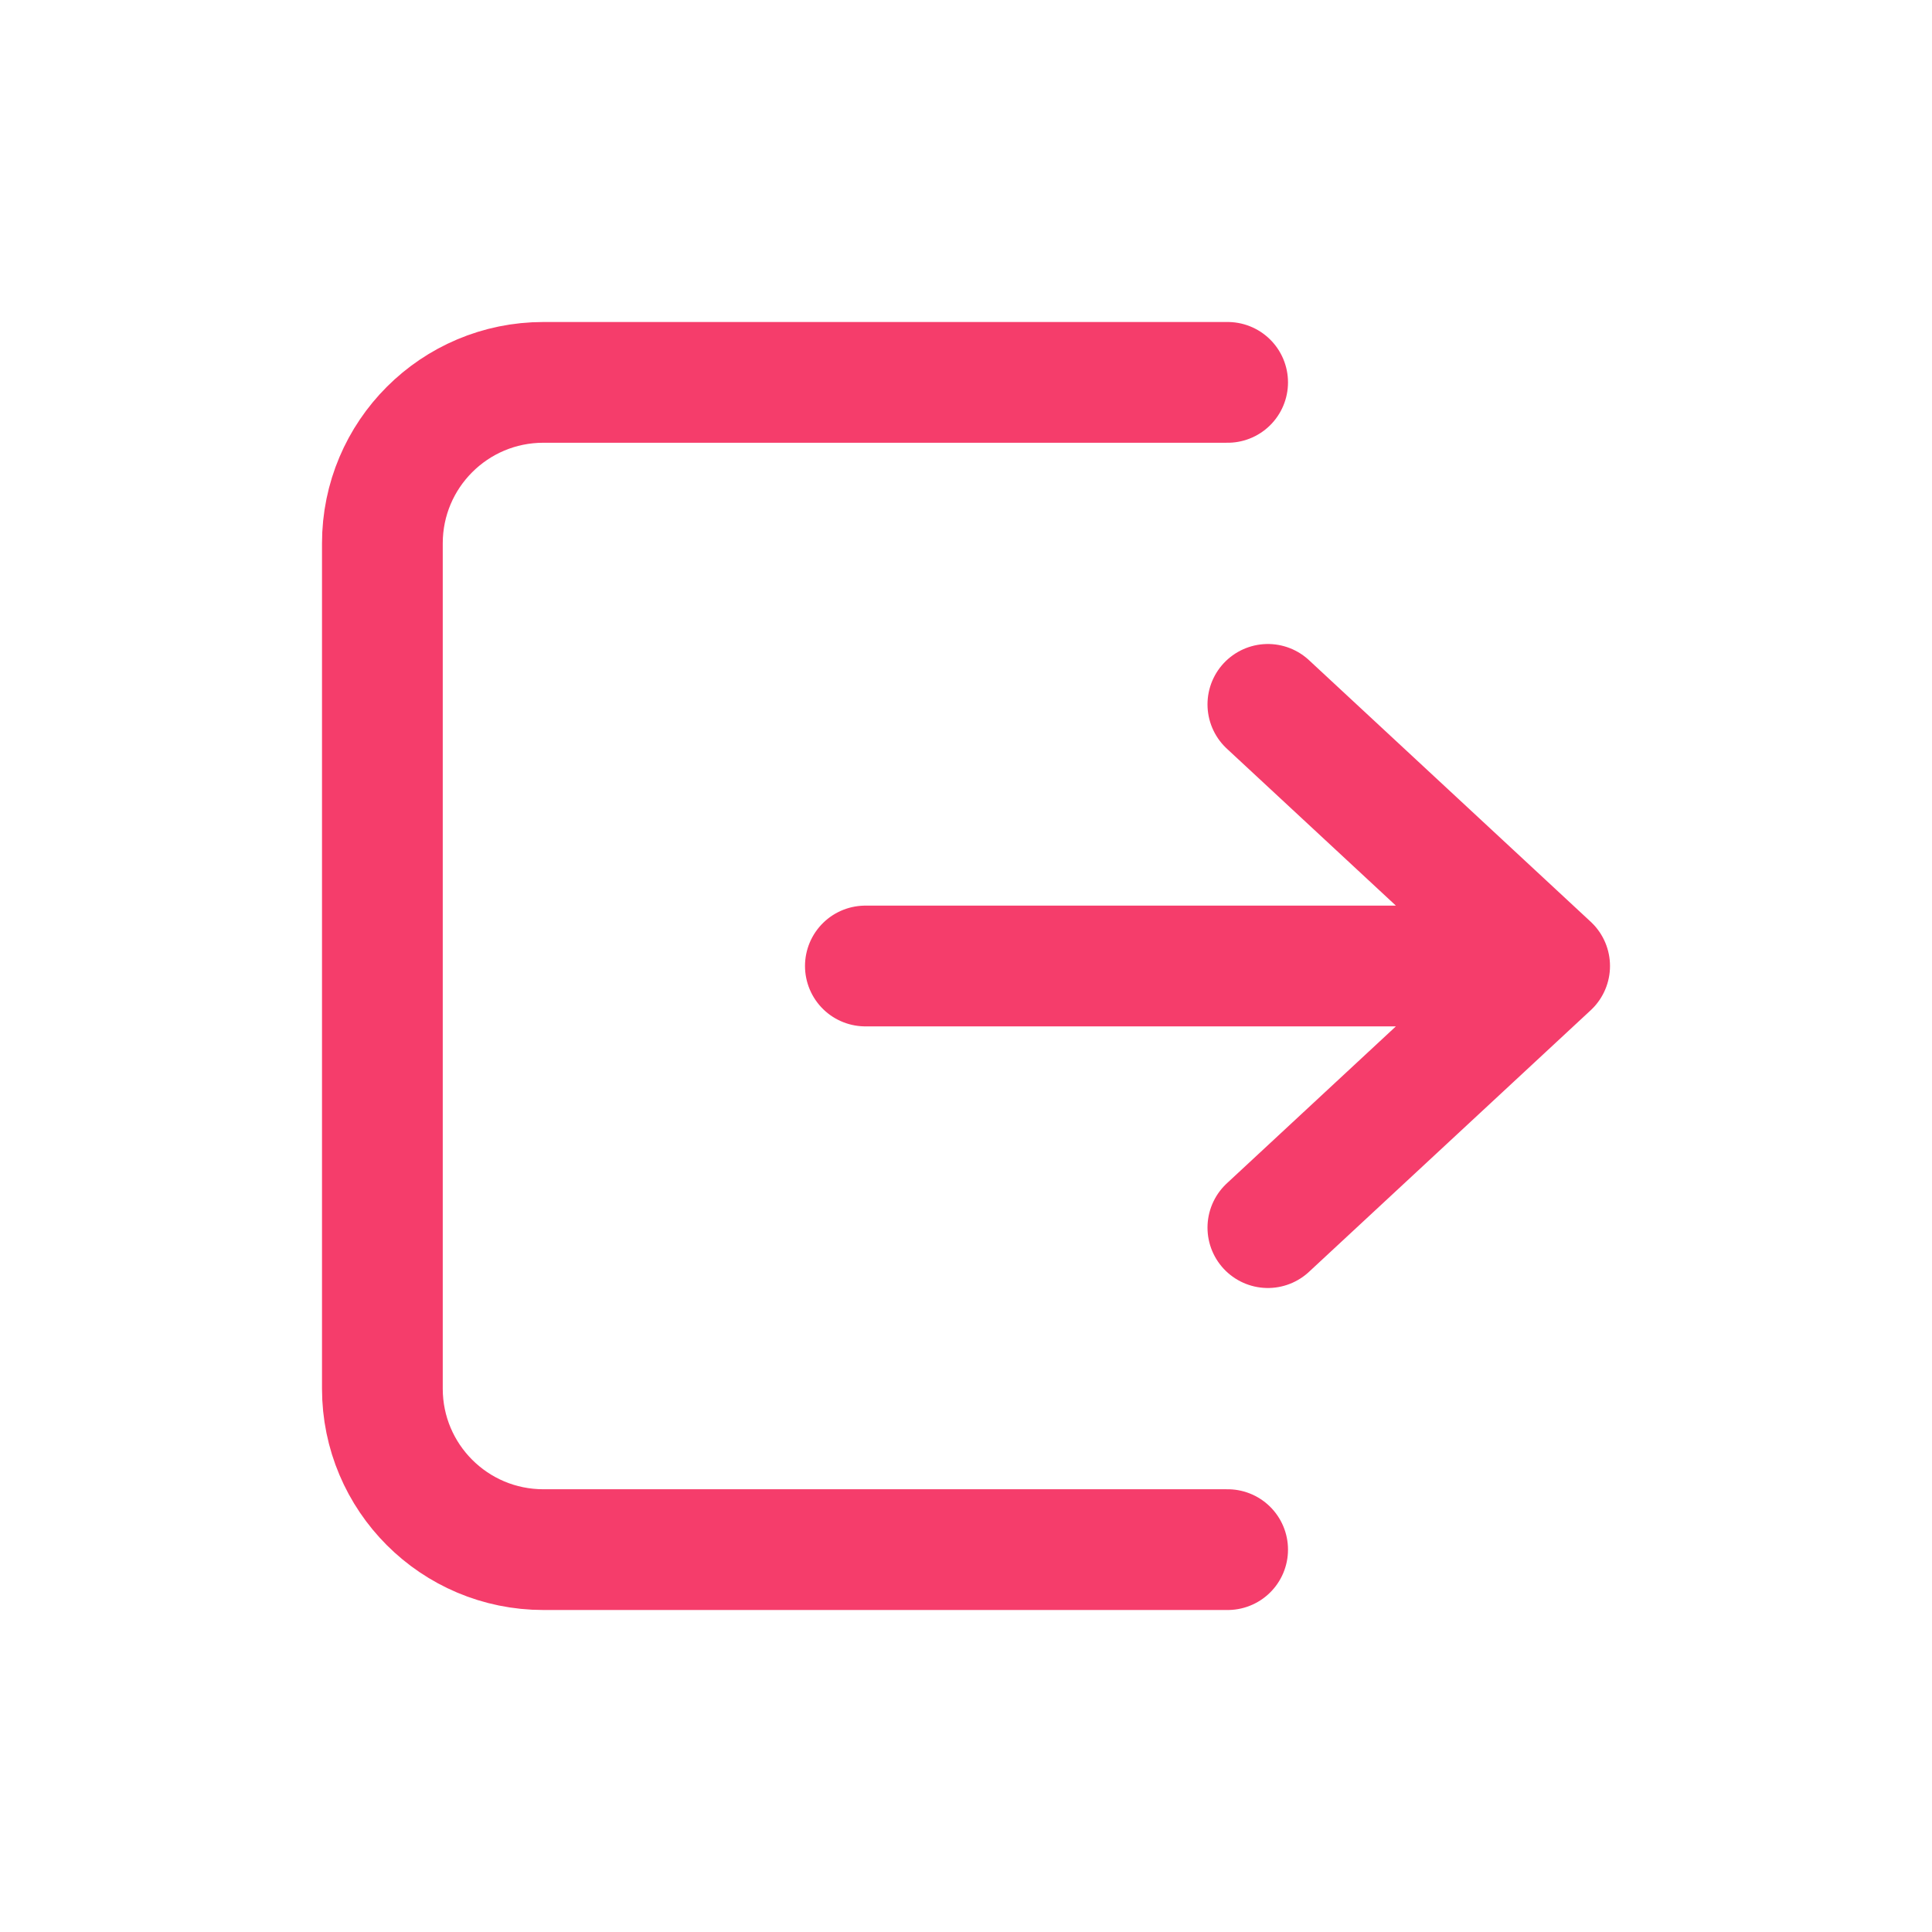 <svg width="24" height="24" stroke="#F53D6B" stroke-width="1.5" viewBox="0 0 24 24" fill="none"
    xmlns="http://www.w3.org/2000/svg">
    <path
        d="M15.75 8.75L19.25 12L15.75 15.25M19 12H10.75M15.25 4.75H6.75C5.645 4.75 4.75 5.645 4.75 6.75V17.25C4.75 18.355 5.645 19.25 6.75 19.25H15.25"
        stroke-linecap="round" stroke-linejoin="round" />
</svg>